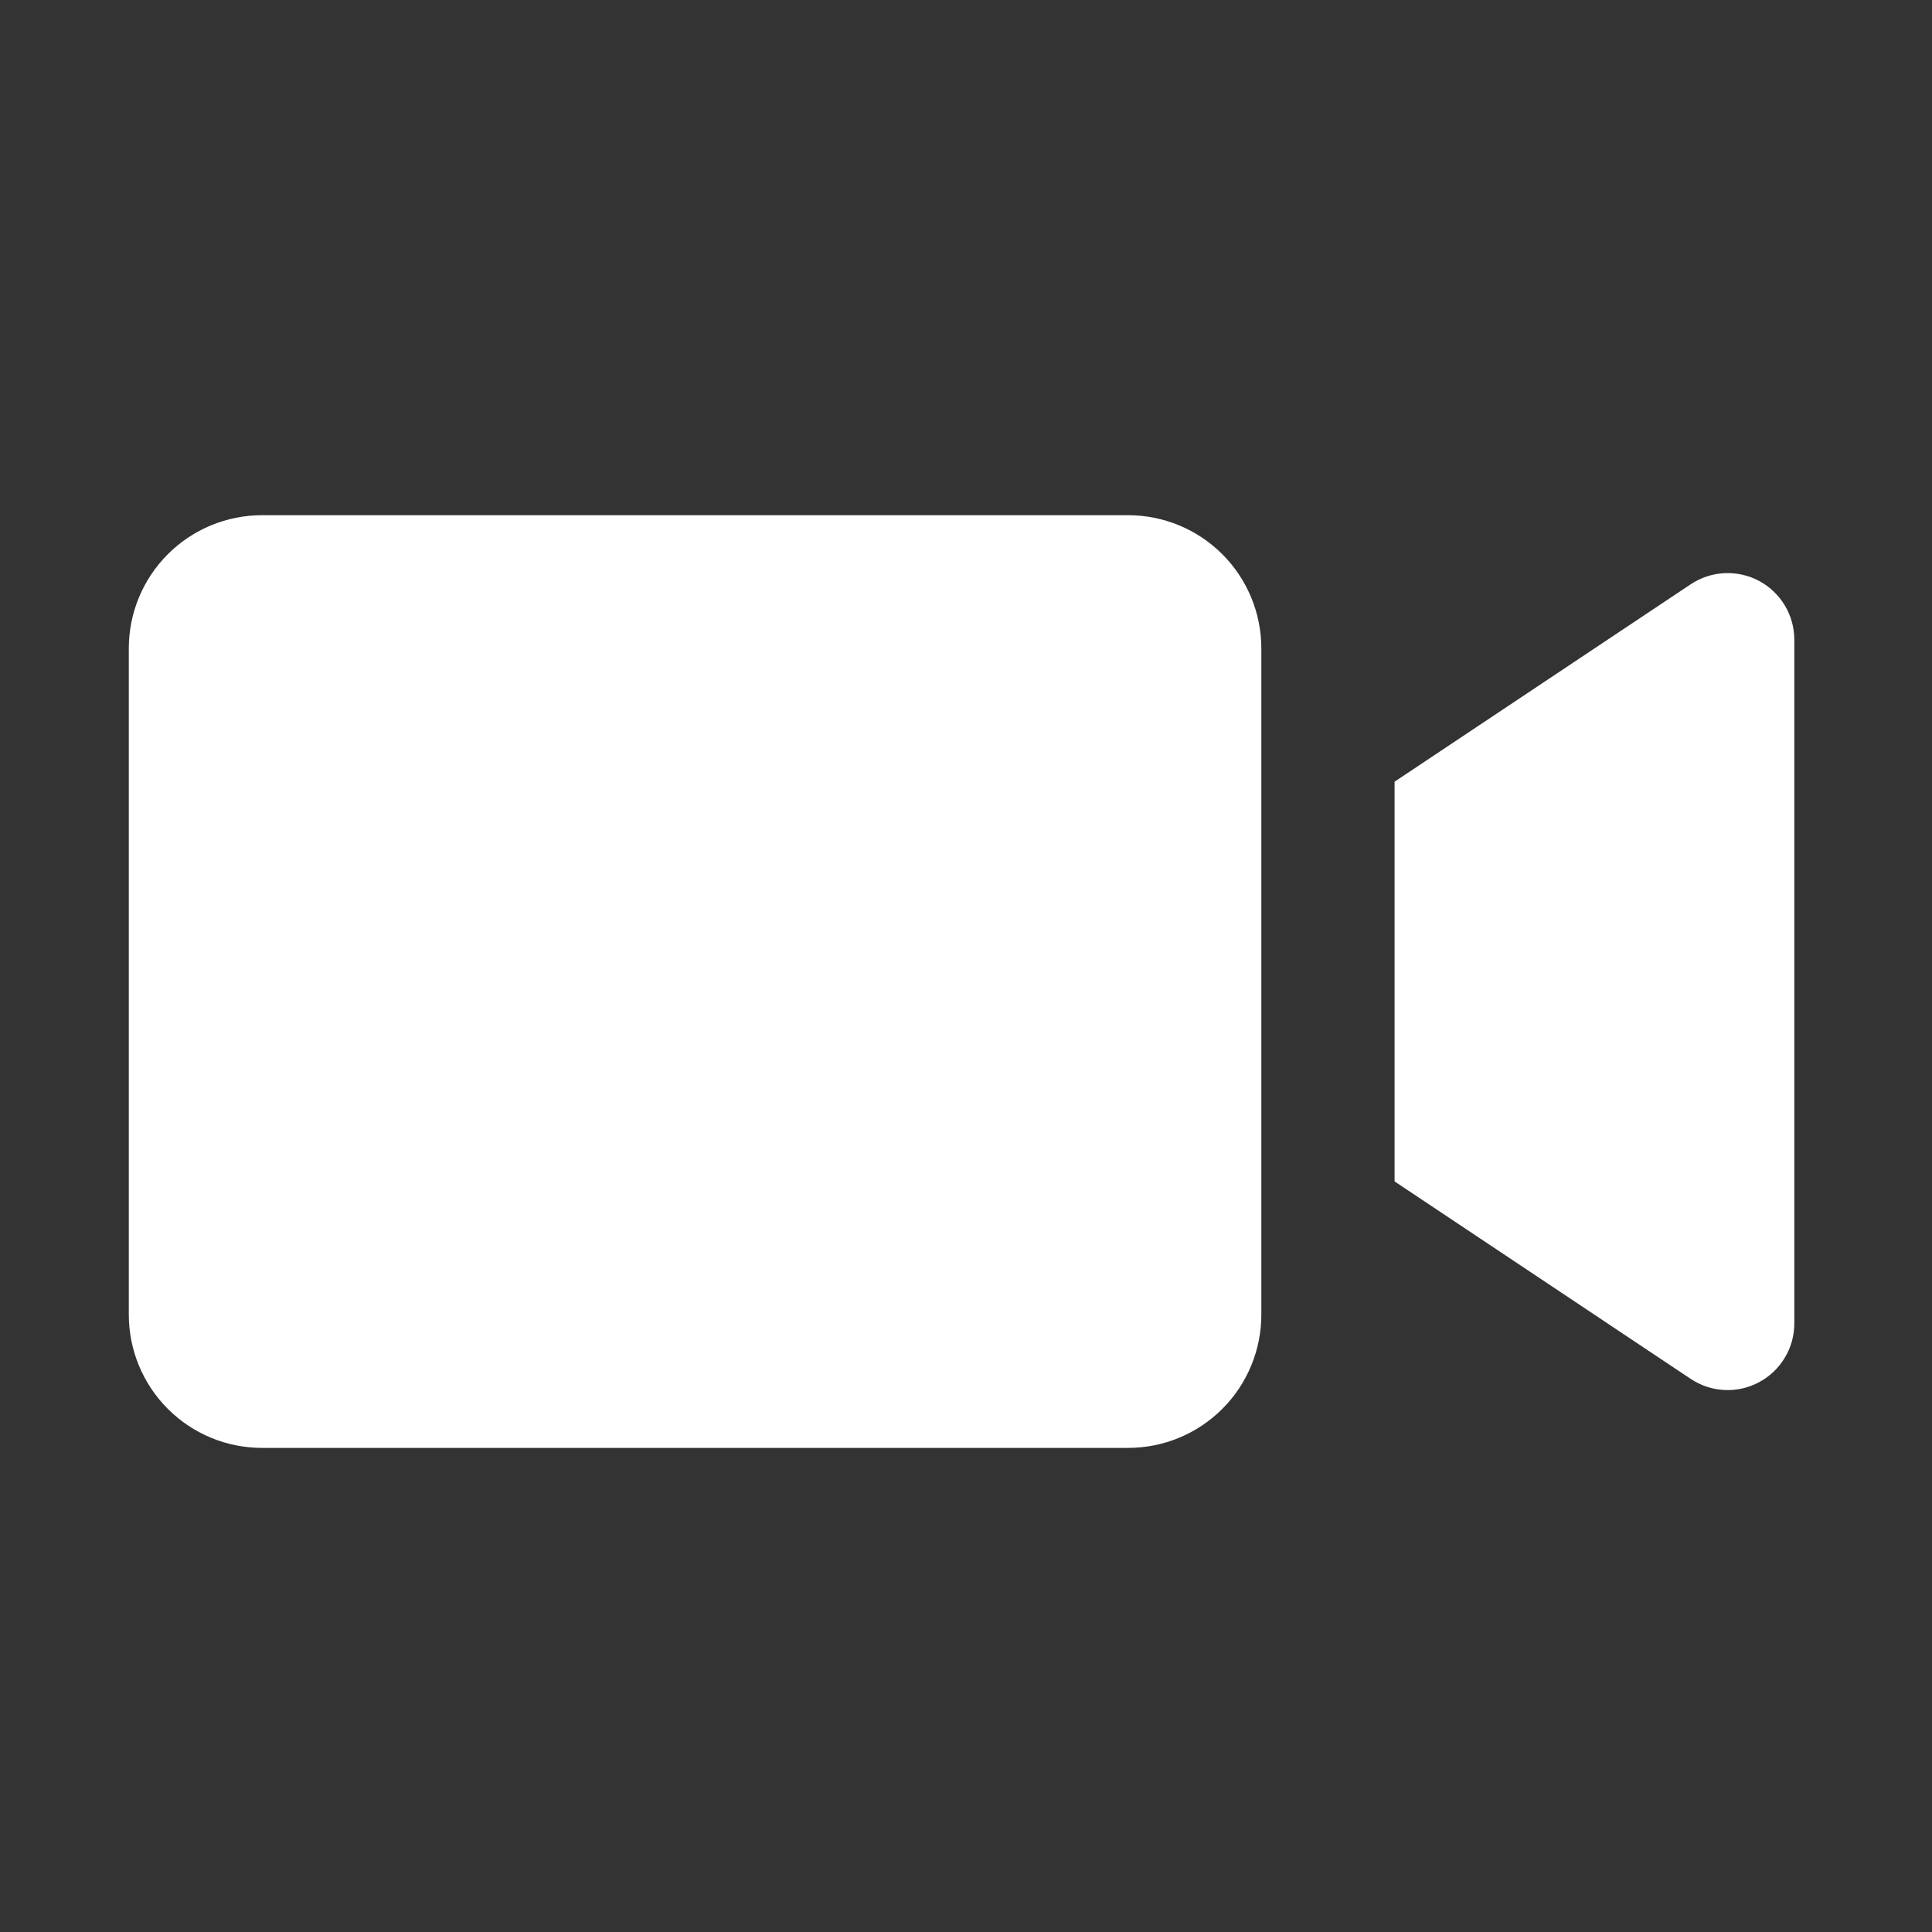 <svg width="30" height="30" viewBox="0 0 30 30" fill="none" xmlns="http://www.w3.org/2000/svg">
<rect x="0" y="0" width="30" height="30" fill="#333333" stroke="none"/>
<path d="M17.517 22.483H4.069C3.52 22.483 2.994 22.265 2.606 21.877C2.218 21.489 2 20.962 2 20.414V10.069C2 9.52 2.218 8.994 2.606 8.606C2.994 8.218 3.52 8 4.069 8H17.517C18.066 8 18.592 8.218 18.98 8.606C19.368 8.994 19.586 9.52 19.586 10.069V20.414C19.586 20.962 19.368 21.489 18.98 21.877C18.592 22.265 18.066 22.483 17.517 22.483ZM21.655 12.138V18.345L26.253 21.411C26.409 21.515 26.59 21.575 26.778 21.584C26.965 21.593 27.151 21.551 27.316 21.462C27.481 21.374 27.619 21.242 27.715 21.081C27.812 20.921 27.862 20.737 27.862 20.549V9.933C27.862 9.746 27.811 9.562 27.715 9.402C27.619 9.241 27.481 9.11 27.316 9.021C27.151 8.933 26.965 8.891 26.777 8.9C26.59 8.909 26.409 8.969 26.253 9.073L21.655 12.138Z" fill="white"/>
</svg>

